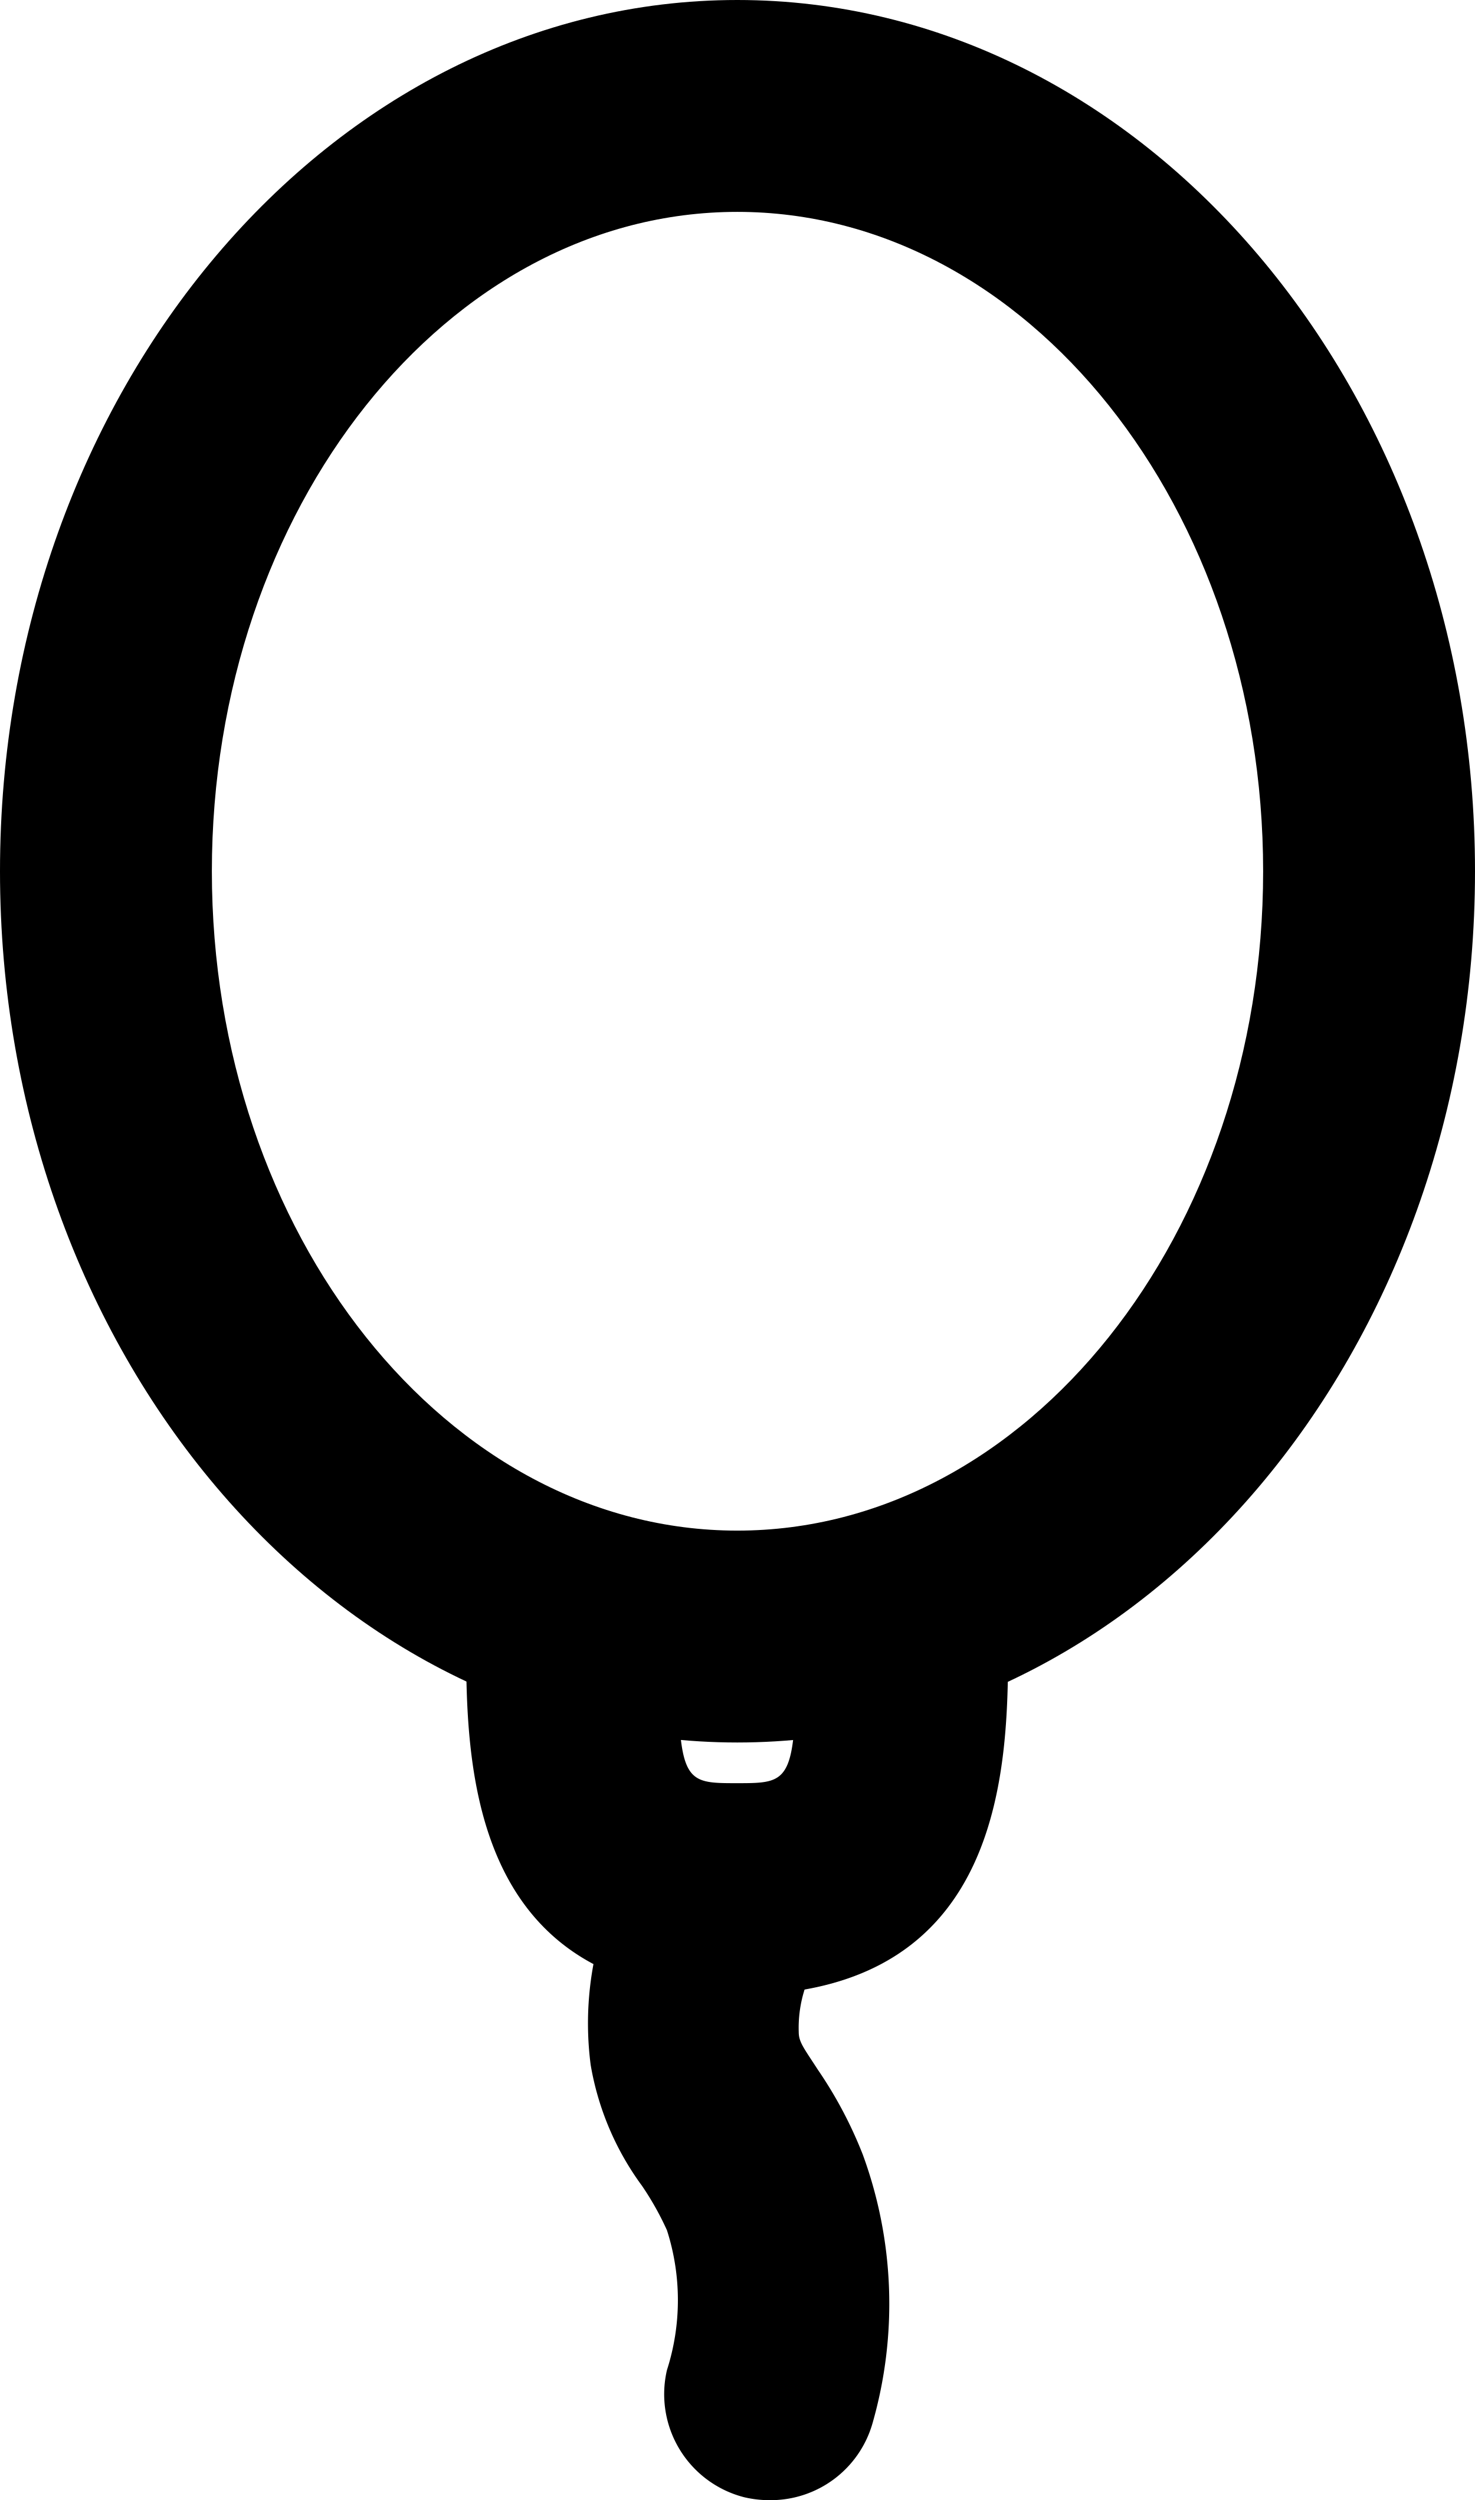 <svg xmlns="http://www.w3.org/2000/svg" viewBox="0 0 34.81 59"><title>balloon</title><g id="Layer_2" data-name="Layer 2"><g id="Layer_1-2" data-name="Layer 1"><g id="balloon"><path d="M17.4,41.12C7.81,41.12,0,31.89,0,20.56S7.81,0,17.4,0,34.81,9.22,34.81,20.56,27,41.12,17.4,41.12ZM17.4,5C10.56,5,5,12,5,20.56s5.56,15.56,12.4,15.56,12.41-7,12.41-15.56S24.24,5,17.4,5Z"/><path d="M17.4,47.08C11,47.08,11,41.57,11,38.62a2.5,2.5,0,0,1,5,0c0,3.46.08,3.46,1.39,3.46s1.4,0,1.4-3.46a2.5,2.5,0,0,1,5,0C23.8,41.57,23.8,47.08,17.4,47.08Z"/><path d="M18.17,59a2.6,2.6,0,0,1-.61-.07,2.51,2.51,0,0,1-1.82-3,5.4,5.4,0,0,0,0-3.3,6.94,6.94,0,0,0-.59-1.05,6.72,6.72,0,0,1-1.21-2.85,7.62,7.62,0,0,1,1.42-5.5A2.5,2.5,0,0,1,19.49,46a3,3,0,0,0-.64,1.95c0,.24.12.38.45.89a10,10,0,0,1,1.06,2,10.23,10.23,0,0,1,.23,6.35A2.5,2.5,0,0,1,18.17,59Z"/></g></g></g></svg>